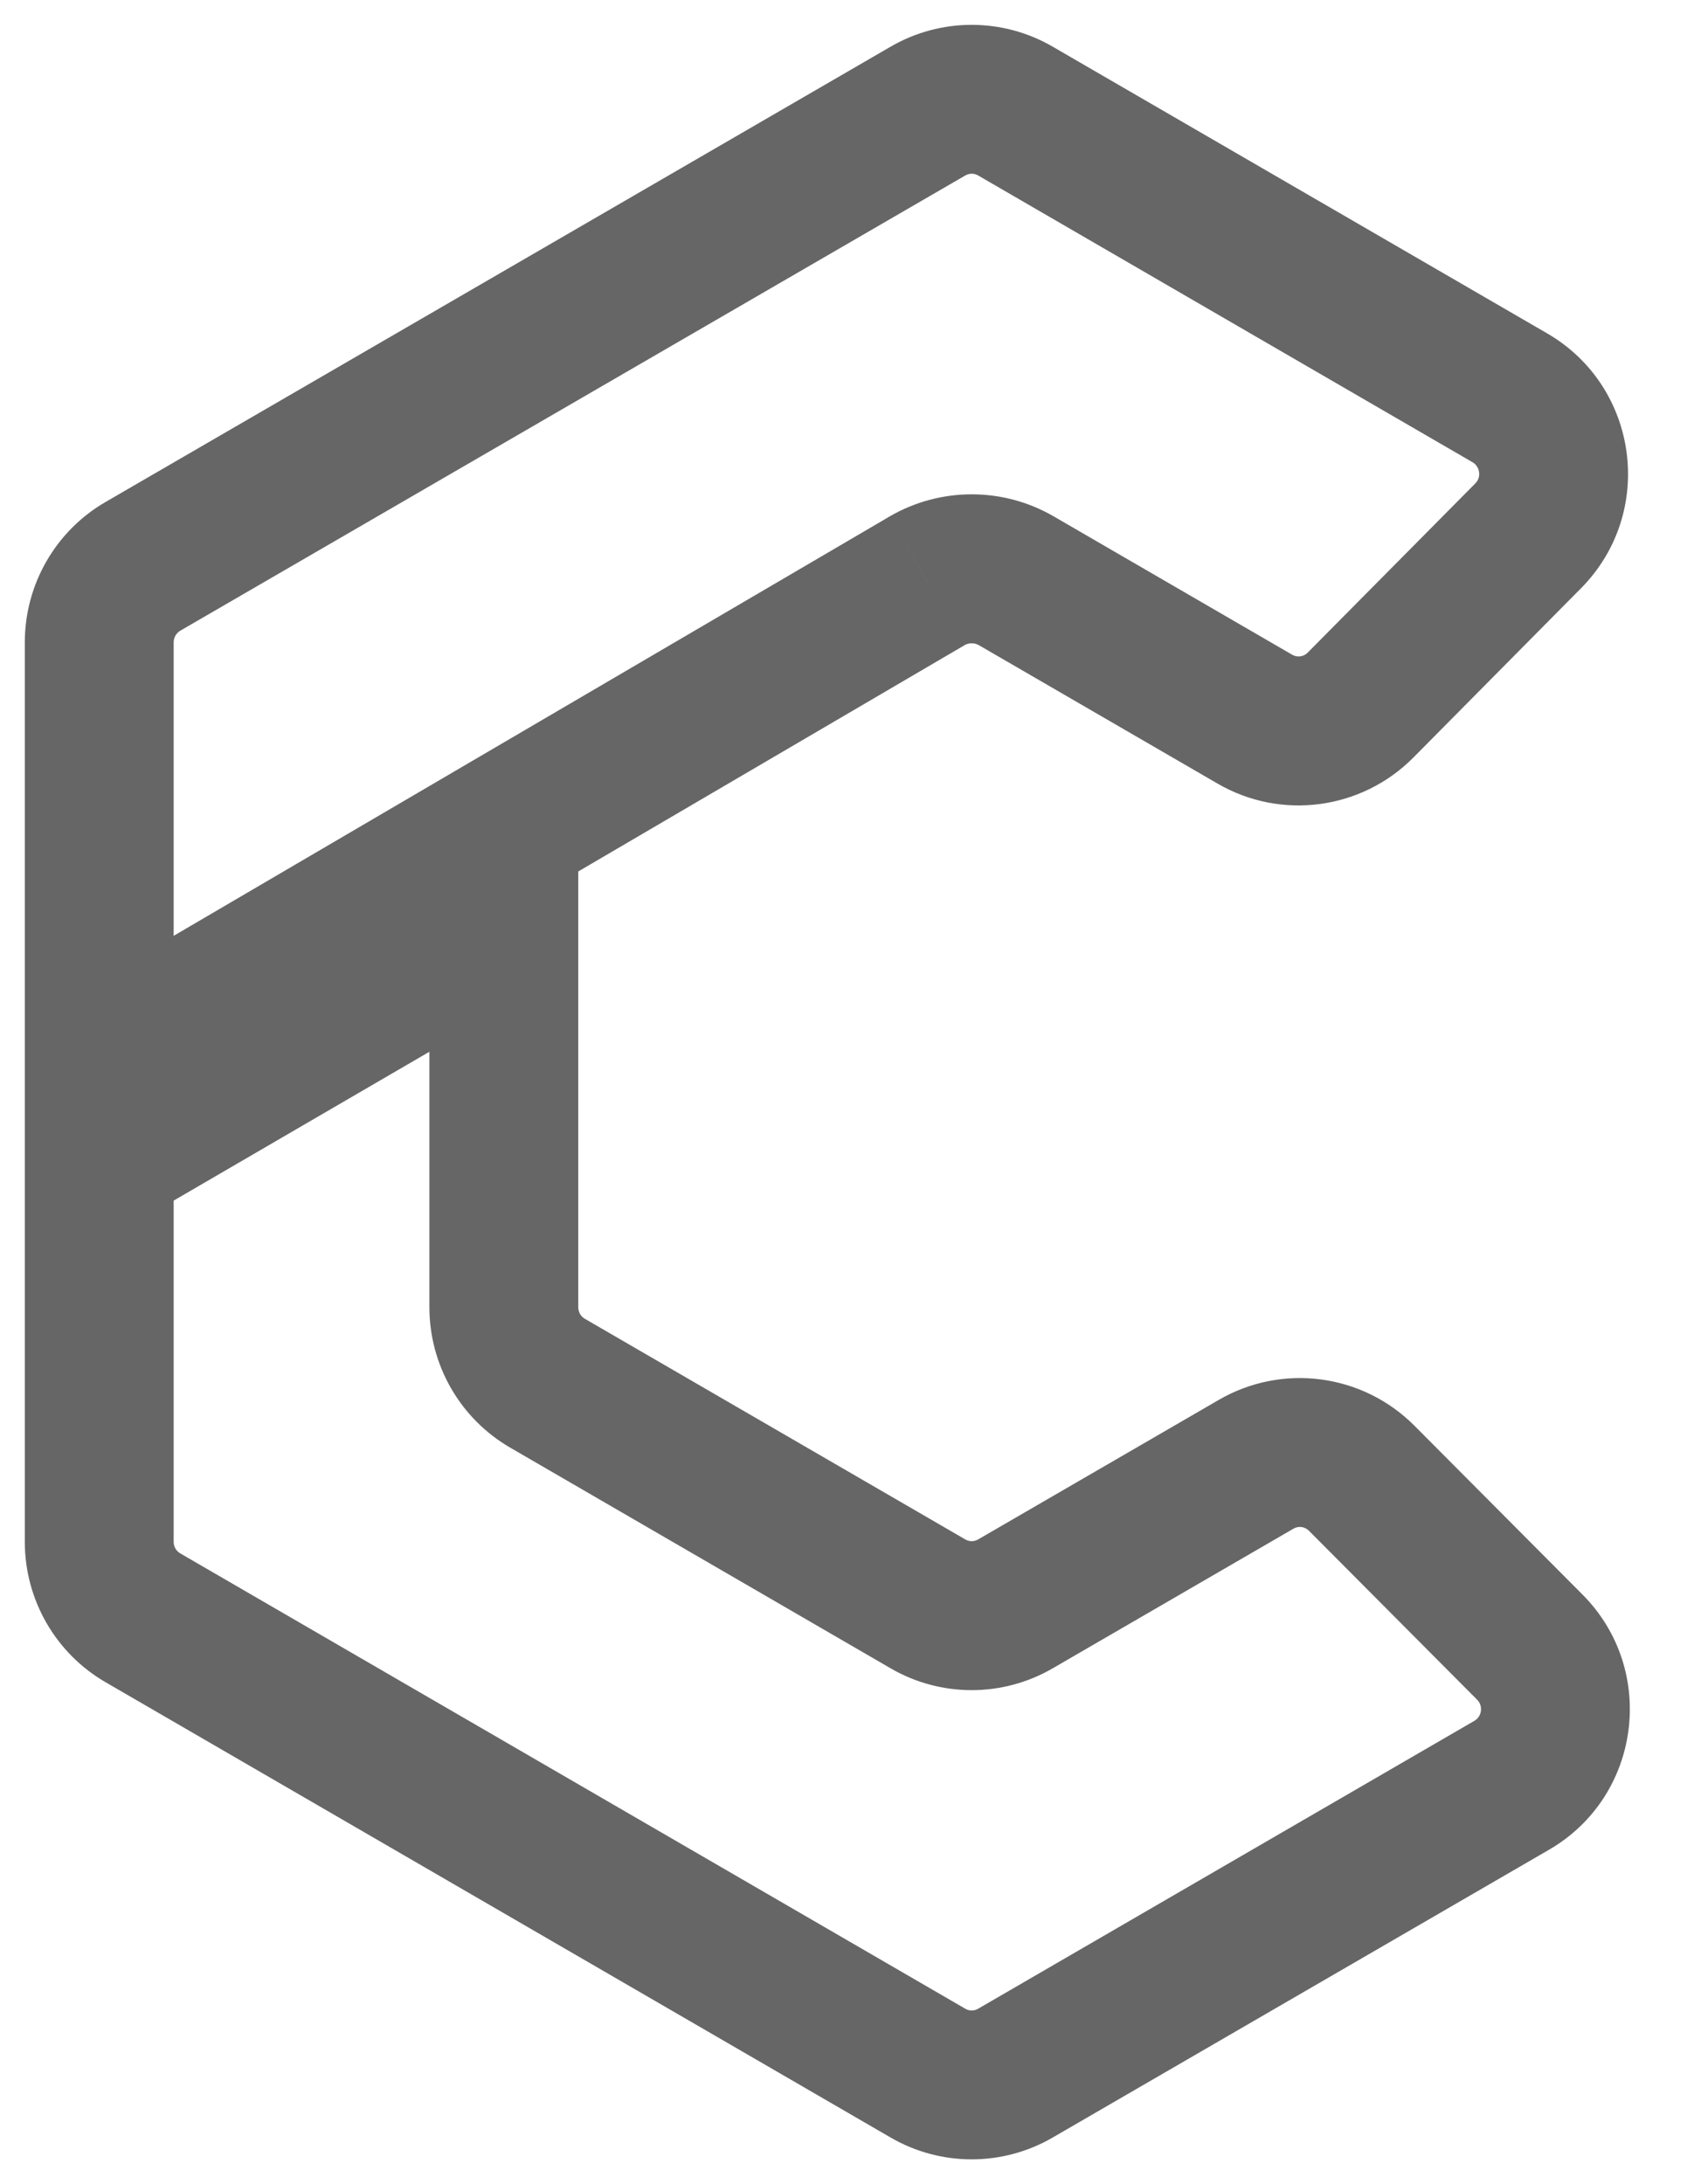 <svg width="17" height="22" viewBox="0 0 17 22" fill="none" xmlns="http://www.w3.org/2000/svg">
<path d="M1.44 5.705L1.816 6.353L1.816 6.353L1.44 5.705ZM9.351 1.118L9.728 1.767L9.728 1.767L9.351 1.118ZM1 10.734H0.25V12.042L1.379 11.382L1 10.734ZM9.342 5.85L8.966 5.201L8.963 5.203L9.342 5.85ZM10.242 5.85L10.618 5.201L10.618 5.201L10.242 5.85ZM12.646 7.244L12.27 7.893L12.27 7.893L12.646 7.244ZM13.71 7.102L14.243 7.63L13.71 7.102ZM15.399 5.397L14.867 4.869L14.867 4.869L15.399 5.397ZM15.215 4.007L14.839 4.656L14.839 4.656L15.215 4.007ZM10.232 1.118L9.856 1.767L9.856 1.767L10.232 1.118ZM15.234 17.982L15.61 18.631L15.61 18.631L15.234 17.982ZM10.232 20.881L9.856 20.233L9.856 20.233L10.232 20.881ZM15.416 16.591L14.885 17.12L15.416 16.591ZM13.721 14.889L14.253 14.36V14.36L13.721 14.889ZM12.658 14.748L12.282 14.1L12.282 14.1L12.658 14.748ZM10.232 16.155L9.856 15.506L9.856 15.506L10.232 16.155ZM9.352 16.155L9.728 15.506L9.728 15.506L9.352 16.155ZM5.517 13.932L5.141 14.581L5.141 14.581L5.517 13.932ZM5.077 9.29H5.827V7.985L4.699 8.641L5.077 9.29ZM1 11.662L0.623 11.014L0.25 11.231V11.662H1ZM1.44 16.295L1.816 15.646L1.816 15.646L1.44 16.295ZM9.352 20.882L8.975 21.53L8.975 21.53L9.352 20.882ZM1.816 6.353L9.728 1.767L8.975 0.47L1.064 5.056L1.816 6.353ZM1.75 6.47C1.75 6.421 1.776 6.377 1.816 6.353L1.064 5.056C0.559 5.348 0.25 5.888 0.25 6.47H1.75ZM1.75 10.734V6.47H0.25V10.734H1.75ZM8.963 5.203L0.621 10.087L1.379 11.382L9.721 6.498L8.963 5.203ZM10.618 5.201C10.107 4.905 9.477 4.905 8.966 5.201L9.718 6.499C9.764 6.473 9.82 6.473 9.865 6.499L10.618 5.201ZM13.022 6.595L10.618 5.201L9.865 6.499L12.27 7.893L13.022 6.595ZM13.177 6.574C13.136 6.616 13.072 6.624 13.022 6.595L12.27 7.893C12.911 8.265 13.721 8.156 14.243 7.63L13.177 6.574ZM14.867 4.869L13.177 6.574L14.243 7.63L15.932 5.925L14.867 4.869ZM14.839 4.656C14.914 4.7 14.93 4.806 14.867 4.869L15.932 5.925C16.685 5.165 16.518 3.896 15.591 3.358L14.839 4.656ZM9.856 1.767L14.839 4.656L15.591 3.358L10.608 0.47L9.856 1.767ZM9.728 1.767C9.767 1.744 9.816 1.744 9.856 1.767L10.608 0.47C10.103 0.177 9.48 0.177 8.975 0.47L9.728 1.767ZM14.857 17.333L9.856 20.233L10.608 21.53L15.61 18.631L14.857 17.333ZM14.885 17.12C14.948 17.183 14.933 17.29 14.857 17.333L15.61 18.631C16.538 18.093 16.703 16.82 15.947 16.061L14.885 17.12ZM13.19 15.418L14.885 17.12L15.947 16.061L14.253 14.36L13.19 15.418ZM13.035 15.397C13.085 15.368 13.148 15.376 13.19 15.418L14.253 14.36C13.731 13.836 12.922 13.729 12.282 14.1L13.035 15.397ZM10.608 16.804L13.035 15.397L12.282 14.1L9.856 15.506L10.608 16.804ZM8.975 16.804C9.48 17.097 10.103 17.097 10.608 16.804L9.856 15.506C9.816 15.529 9.768 15.529 9.728 15.506L8.975 16.804ZM5.141 14.581L8.975 16.804L9.728 15.506L5.893 13.283L5.141 14.581ZM4.327 13.166C4.327 13.749 4.636 14.288 5.141 14.581L5.893 13.283C5.853 13.26 5.827 13.216 5.827 13.166H4.327ZM4.327 9.29V13.166H5.827V9.29H4.327ZM1.377 12.31L5.454 9.938L4.699 8.641L0.623 11.014L1.377 12.31ZM1.75 15.53V11.662H0.25V15.53H1.75ZM1.816 15.646C1.776 15.623 1.75 15.579 1.75 15.53H0.25C0.25 16.112 0.559 16.652 1.064 16.944L1.816 15.646ZM9.728 20.233L1.816 15.646L1.064 16.944L8.975 21.53L9.728 20.233ZM9.856 20.233C9.816 20.256 9.767 20.256 9.728 20.233L8.975 21.53C9.48 21.823 10.103 21.823 10.608 21.53L9.856 20.233Z" fill="#666666"/>
</svg>
